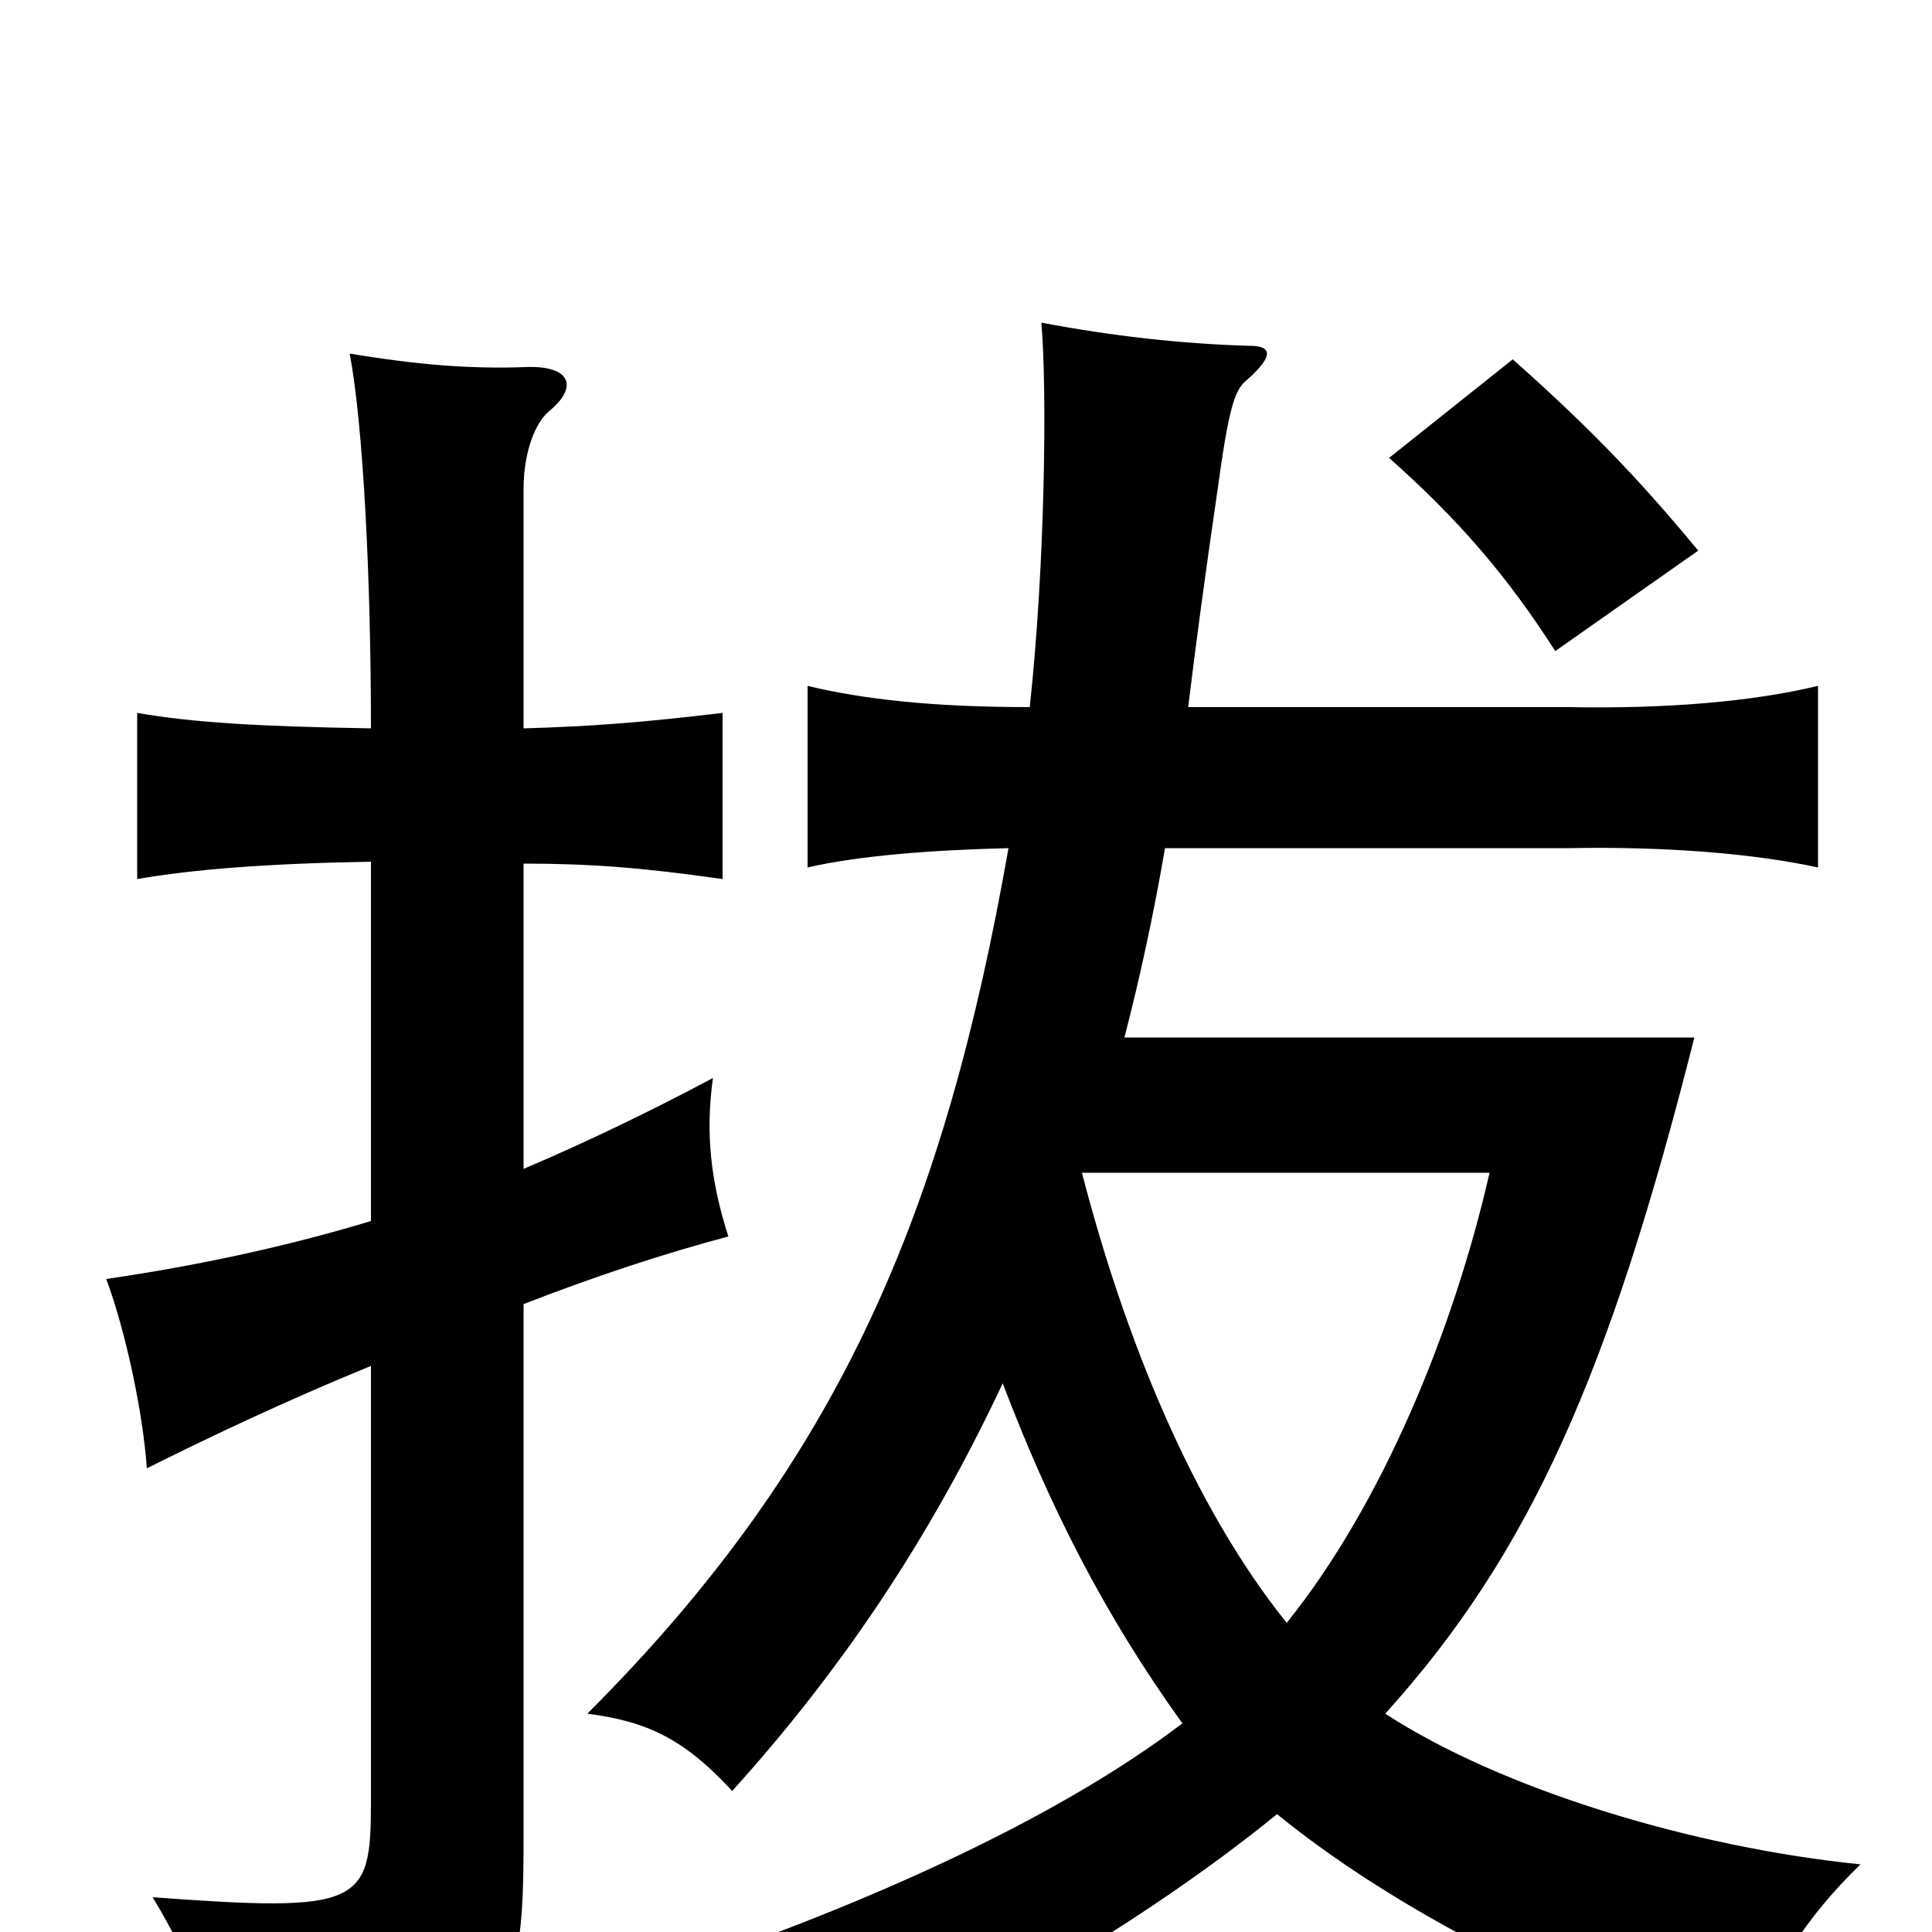 <svg xmlns="http://www.w3.org/2000/svg" viewBox="0 -1000 1000 1000">
	<path fill="#000000" d="M271 -325C307 -339 343 -351 377 -360C368 -388 365 -413 369 -442C337 -425 304 -409 271 -395V-553C305 -553 332 -551 374 -545V-631C332 -626 306 -624 271 -623V-747C271 -764 276 -780 284 -787C300 -800 295 -811 272 -810C244 -809 217 -811 181 -817C188 -780 192 -701 192 -623C133 -624 100 -626 71 -631V-545C100 -550 137 -553 192 -554V-368C149 -355 103 -345 55 -338C65 -311 74 -269 76 -240C108 -256 148 -275 192 -293V-67C192 -14 187 -10 79 -18C99 15 110 44 112 75C266 56 271 48 271 -51ZM879 -715C846 -755 819 -782 783 -814L719 -763C755 -731 780 -702 805 -663ZM560 -393H771C752 -310 715 -221 666 -160C617 -221 582 -308 560 -393ZM519 -284C543 -221 571 -165 612 -108C545 -57 446 -14 356 17C385 34 412 58 427 82C502 46 591 -4 661 -61C715 -17 798 29 900 63C916 22 934 -7 963 -35C875 -44 777 -74 717 -113C792 -196 833 -289 877 -463H582C590 -494 597 -526 603 -561H812C863 -562 909 -558 941 -551V-645C908 -637 863 -633 812 -634H615C619 -667 624 -704 630 -745C636 -789 639 -798 645 -803C661 -817 657 -821 647 -821C612 -822 576 -826 539 -833C542 -799 541 -708 533 -634C483 -634 447 -638 418 -645V-551C444 -557 481 -560 522 -561C489 -374 436 -245 304 -113C335 -109 354 -100 379 -73C435 -135 481 -203 519 -284Z"/>
</svg>